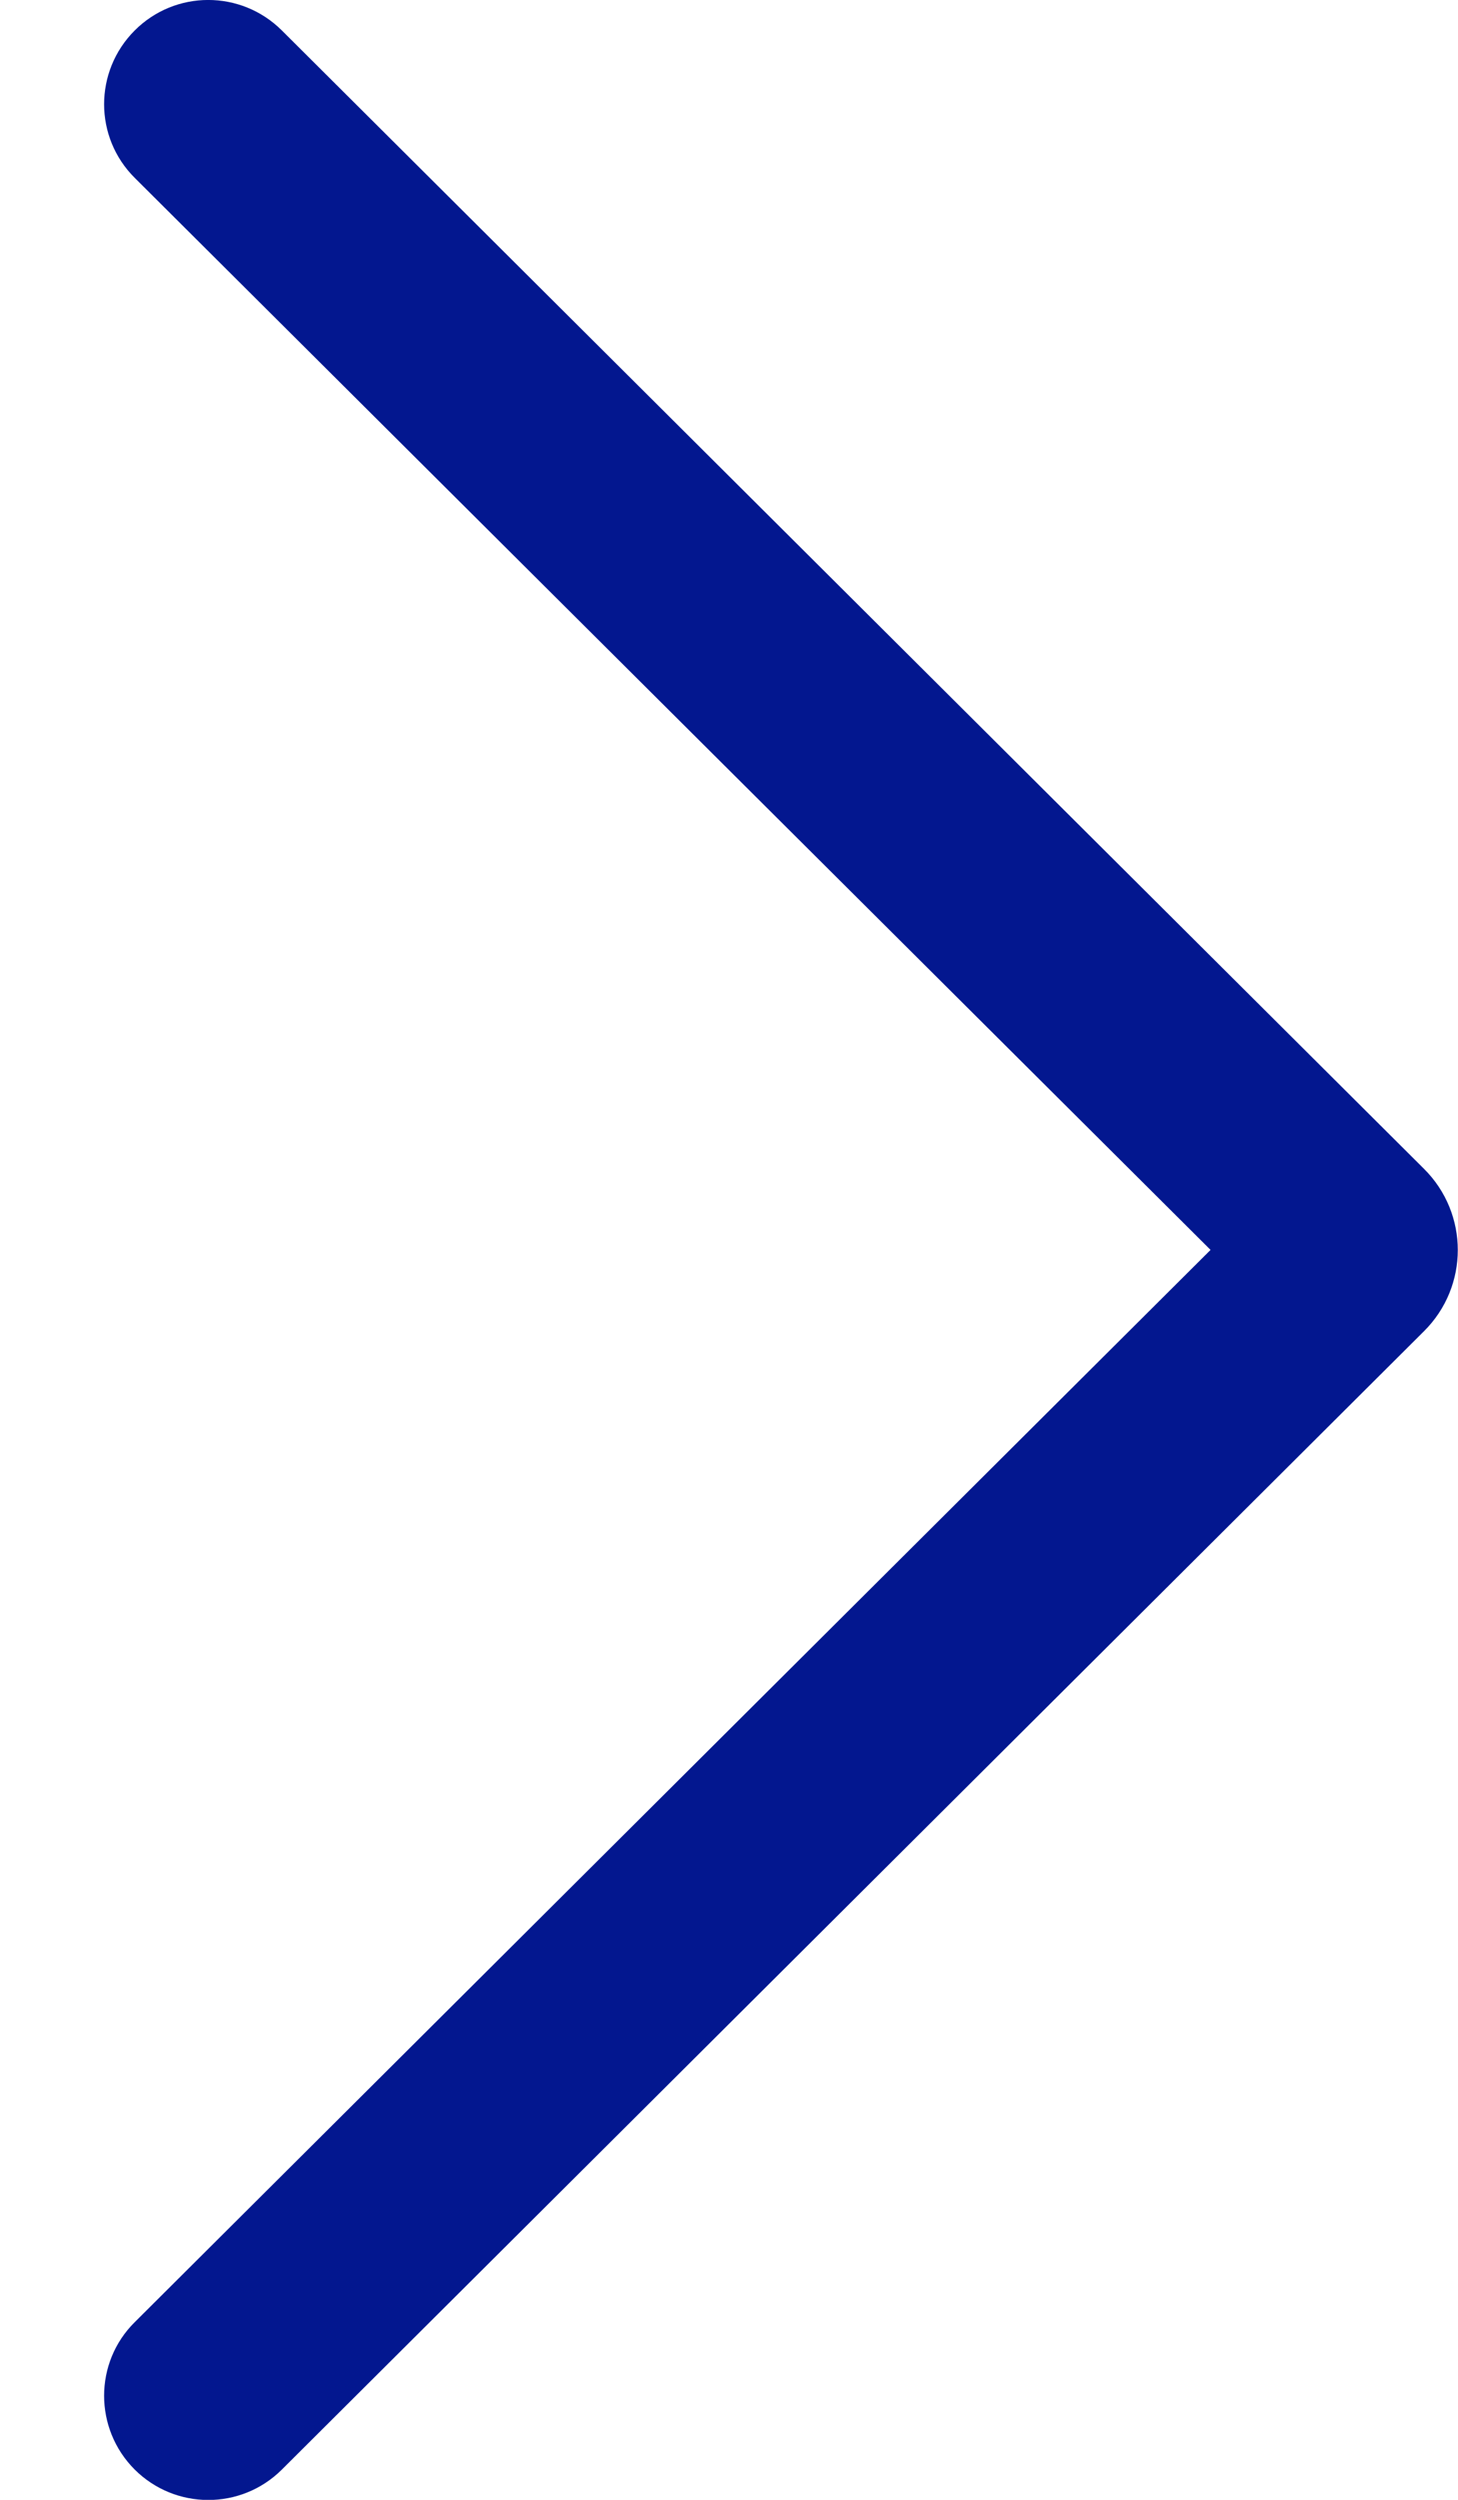 <svg width="7" height="12" viewBox="0 0 7 12" fill="none" xmlns="http://www.w3.org/2000/svg">
<path d="M0.646 0.147C0.841 -0.049 1.157 -0.049 1.353 0.146L6.837 5.611C7.053 5.826 7.053 6.175 6.837 6.39L1.353 11.855C1.157 12.05 0.841 12.049 0.646 11.854C0.451 11.658 0.451 11.341 0.647 11.147L5.812 6L0.647 0.854C0.451 0.659 0.451 0.343 0.646 0.147Z" fill="#03178F"/>
</svg>

